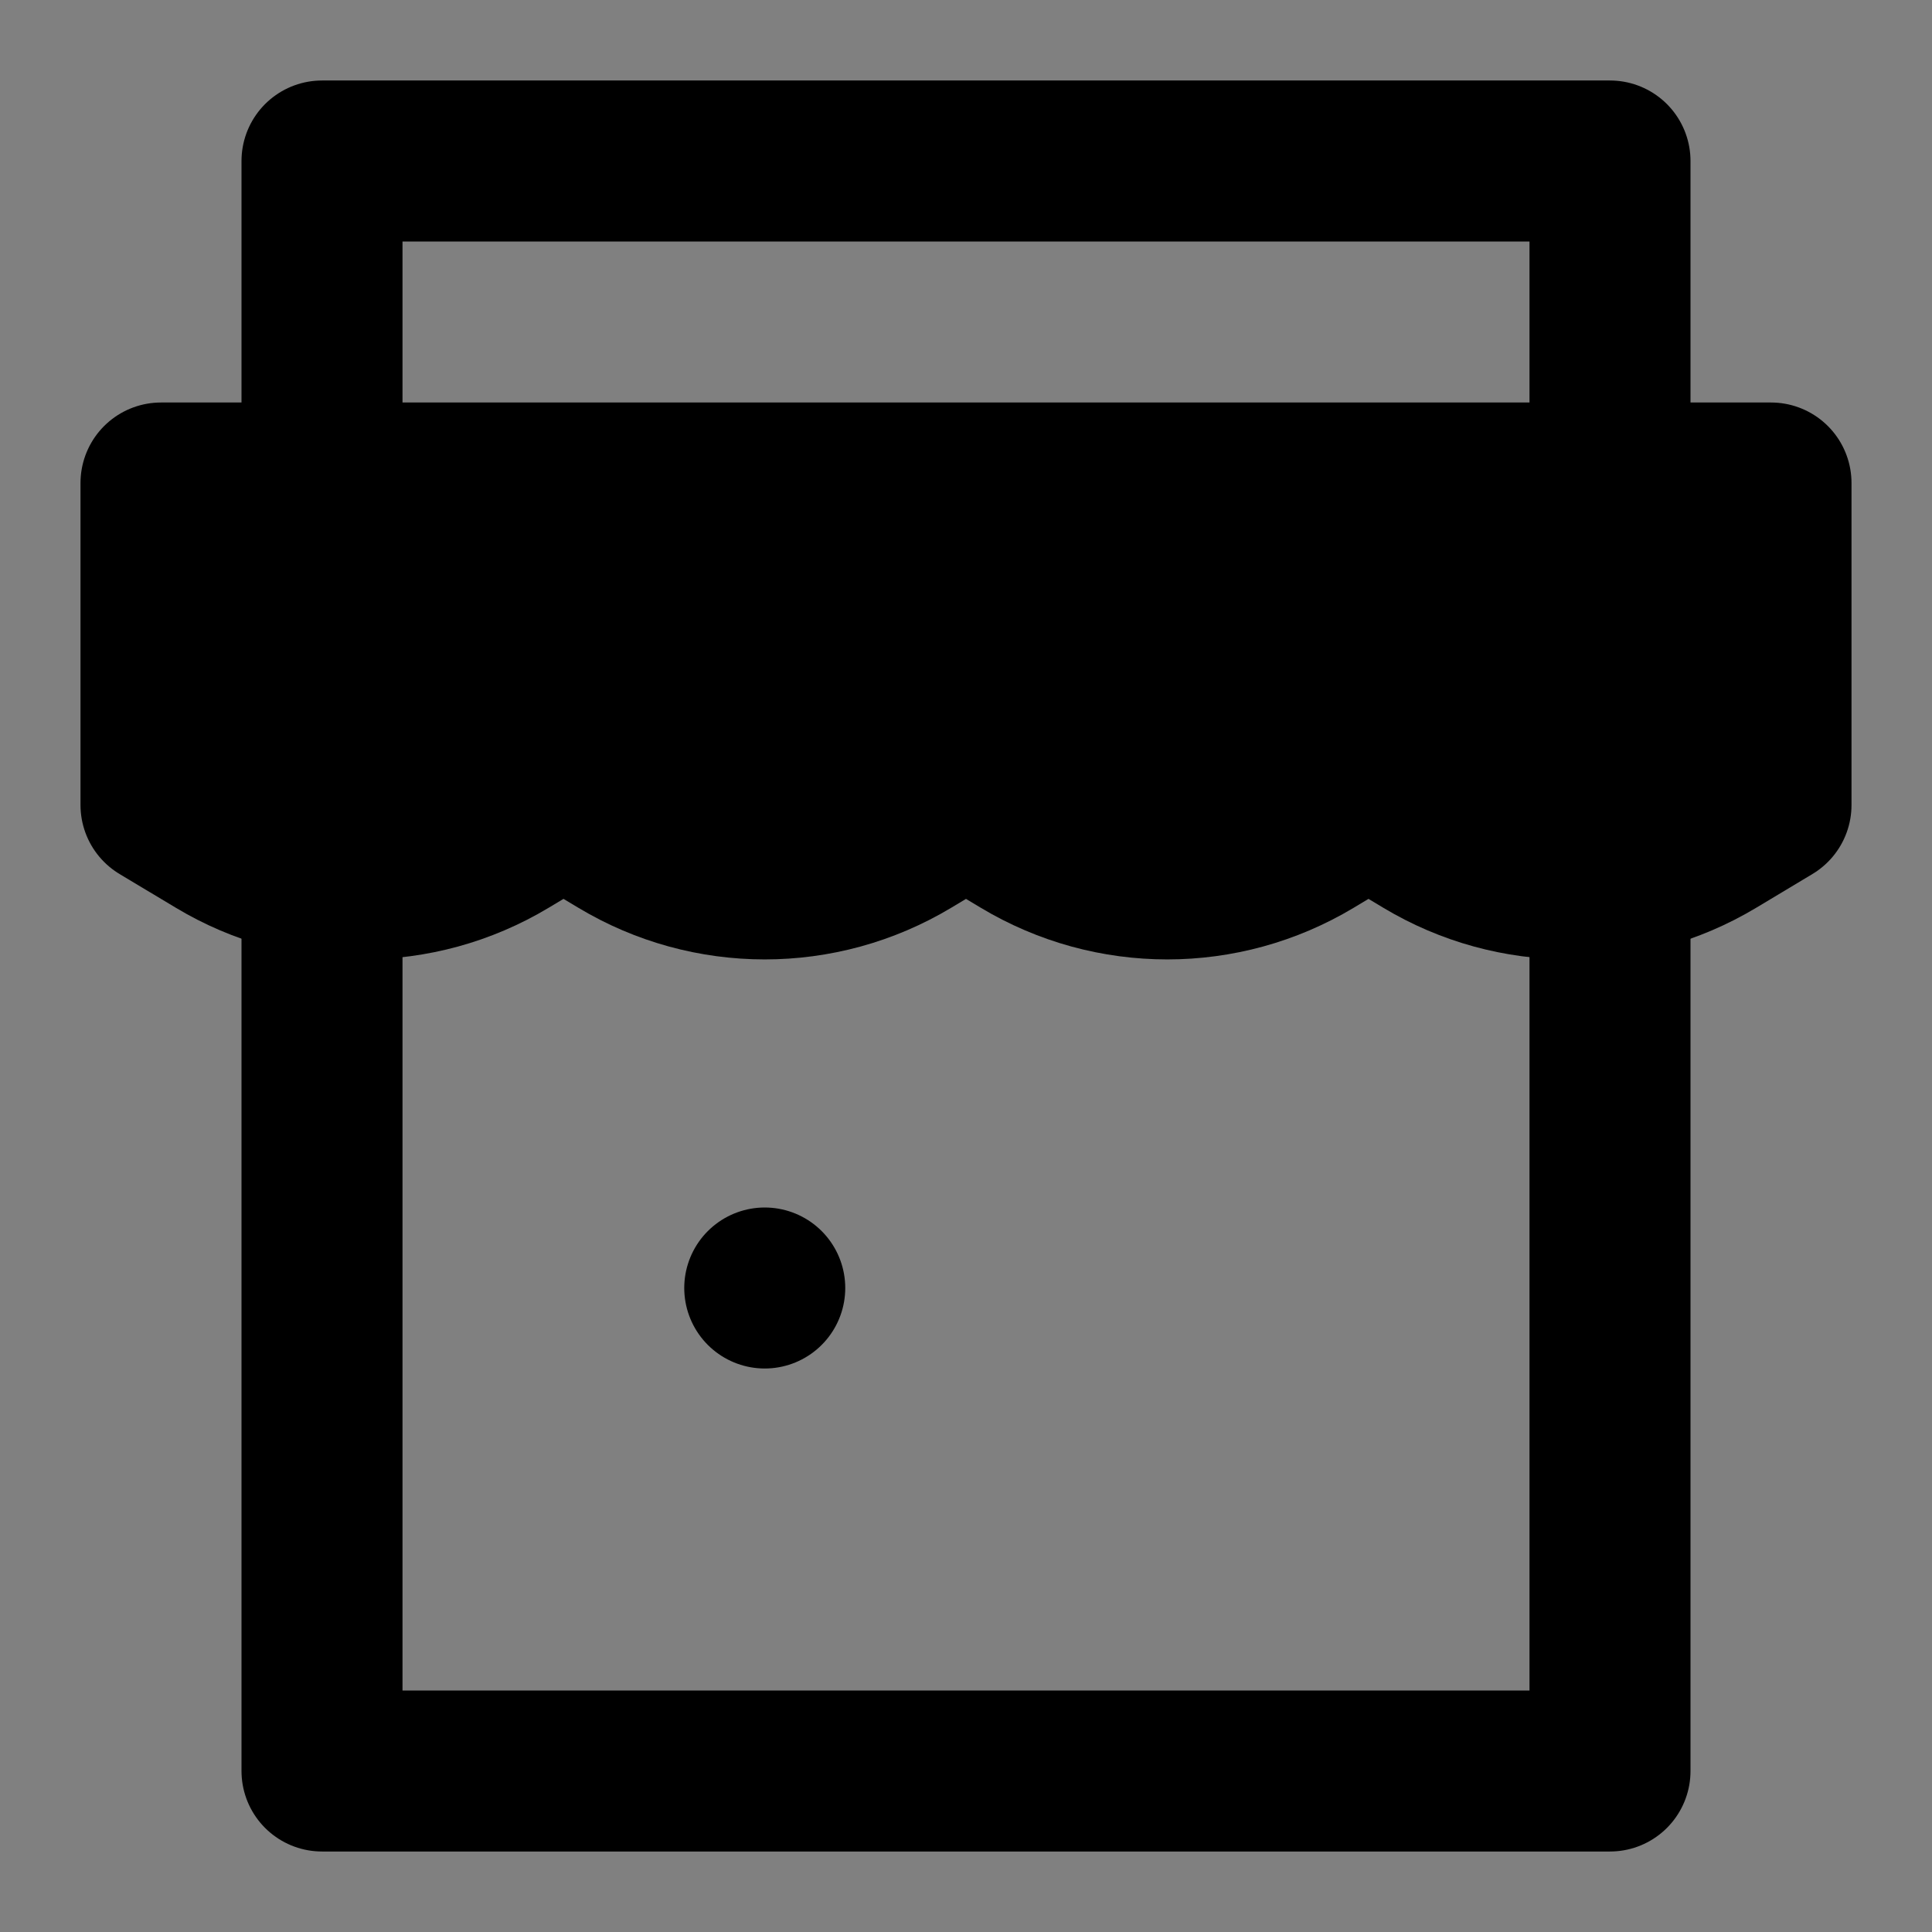<svg viewBox="0 0 48 48" fill="none" xmlns="http://www.w3.org/2000/svg"><rect x="0" y="0" width="48" height="48" fill="#808080" stroke="none"/><rect fill="white" fill-opacity="0.01"/><path d="M4 12H44V20L42.602 20.839C40.385 22.169 37.615 22.169 35.398 20.839L34 20L32.602 20.839C30.385 22.169 27.615 22.169 25.398 20.839L24 20L22.602 20.839C20.385 22.169 17.615 22.169 15.399 20.839L14 20L12.601 20.839C10.385 22.169 7.615 22.169 5.399 20.839L4 20V12Z" fill="currentColor" stroke="currentColor" stroke-width="4" stroke-linecap="round" stroke-linejoin="round"/><path d="M8 22.489V44H40V22" stroke="black" stroke-width="4" stroke-linecap="round" stroke-linejoin="round"/><path d="M8 11.822V4H40V12" stroke="black" stroke-width="4" stroke-linecap="round" stroke-linejoin="round"/><rect x="19" y="32" fill="currentColor" stroke="currentColor" stroke-width="4" stroke-linecap="round" stroke-linejoin="round"/></svg>